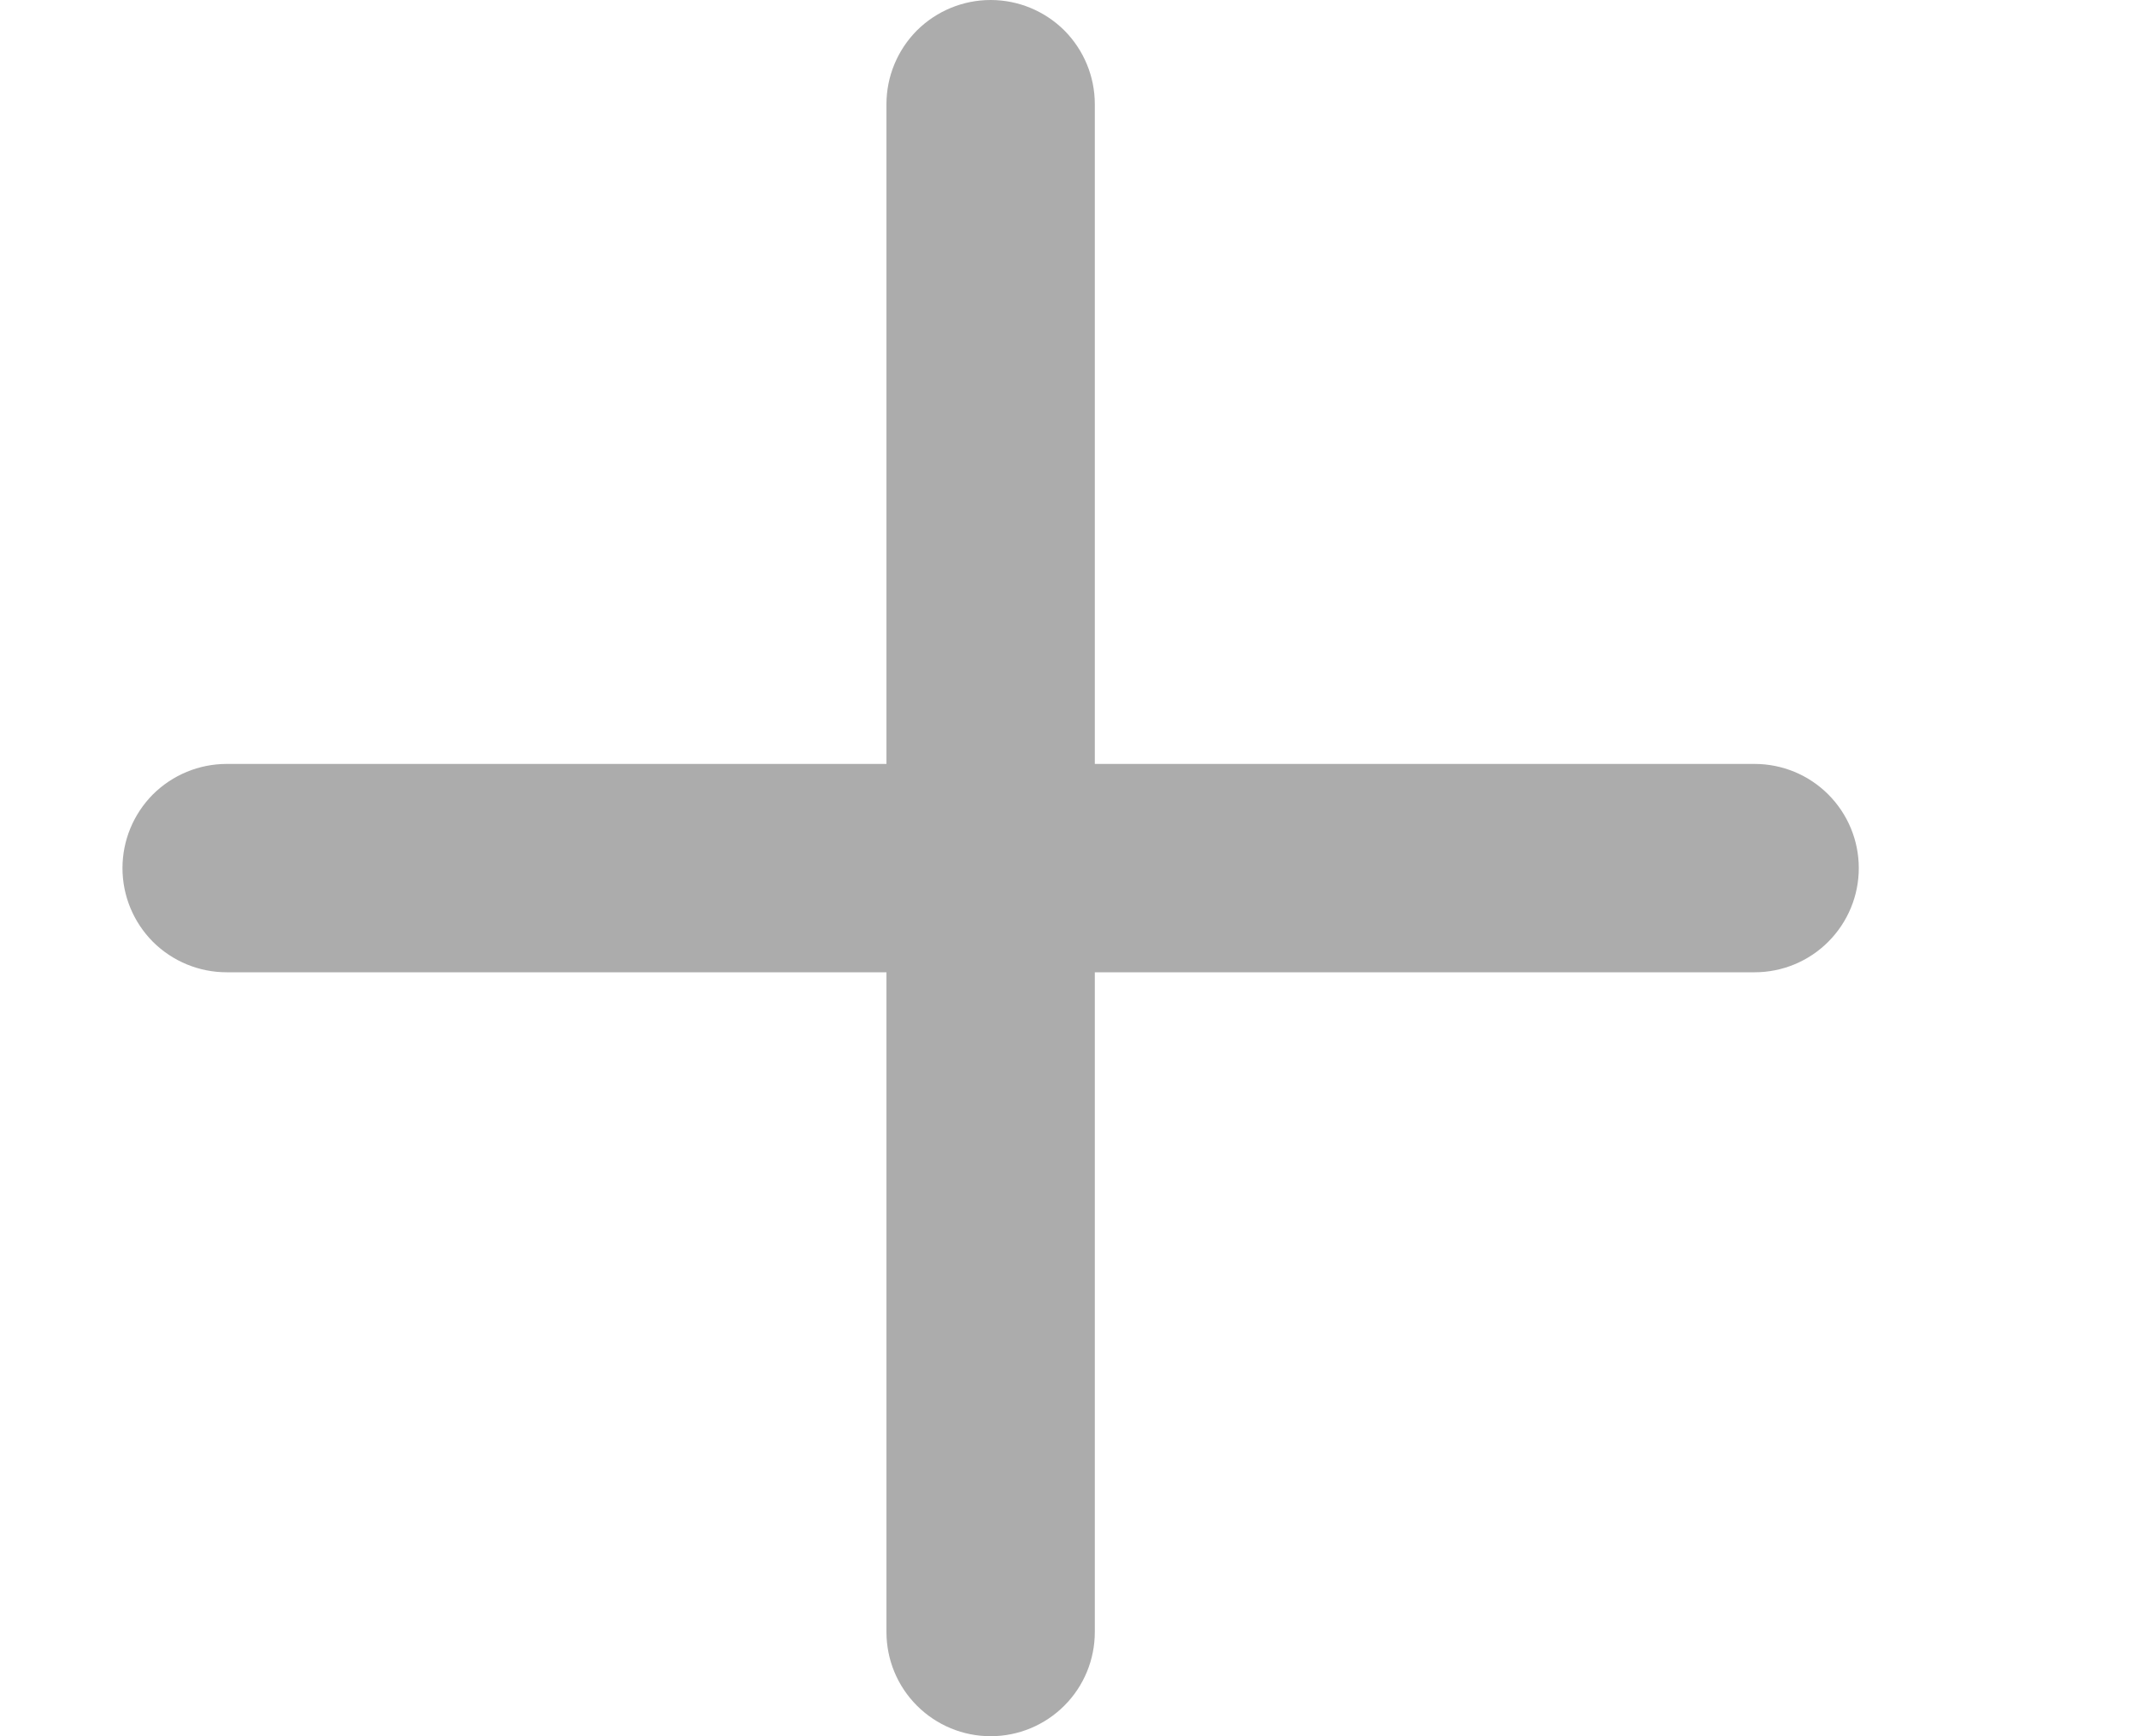 <svg width="16" height="13" viewBox="0 0 16 13" fill="none" xmlns="http://www.w3.org/2000/svg">
<path d="M13.917 6.5C13.917 6.707 13.835 6.905 13.688 7.052C13.542 7.198 13.344 7.28 13.137 7.28H8.197V12.22C8.197 12.427 8.115 12.625 7.969 12.771C7.822 12.918 7.624 13 7.417 13C7.21 13 7.012 12.918 6.865 12.771C6.719 12.625 6.637 12.427 6.637 12.22V7.28H1.697C1.49 7.28 1.292 7.198 1.145 7.052C0.999 6.905 0.917 6.707 0.917 6.5C0.917 6.293 0.999 6.095 1.145 5.948C1.292 5.802 1.49 5.72 1.697 5.72H6.637V0.78C6.637 0.573 6.719 0.375 6.865 0.228C7.012 0.082 7.21 0 7.417 0C7.624 0 7.822 0.082 7.969 0.228C8.115 0.375 8.197 0.573 8.197 0.78V5.72H13.137C13.344 5.72 13.542 5.802 13.688 5.948C13.835 6.095 13.917 6.293 13.917 6.5Z" fill="#ACACAC"/>
</svg>
